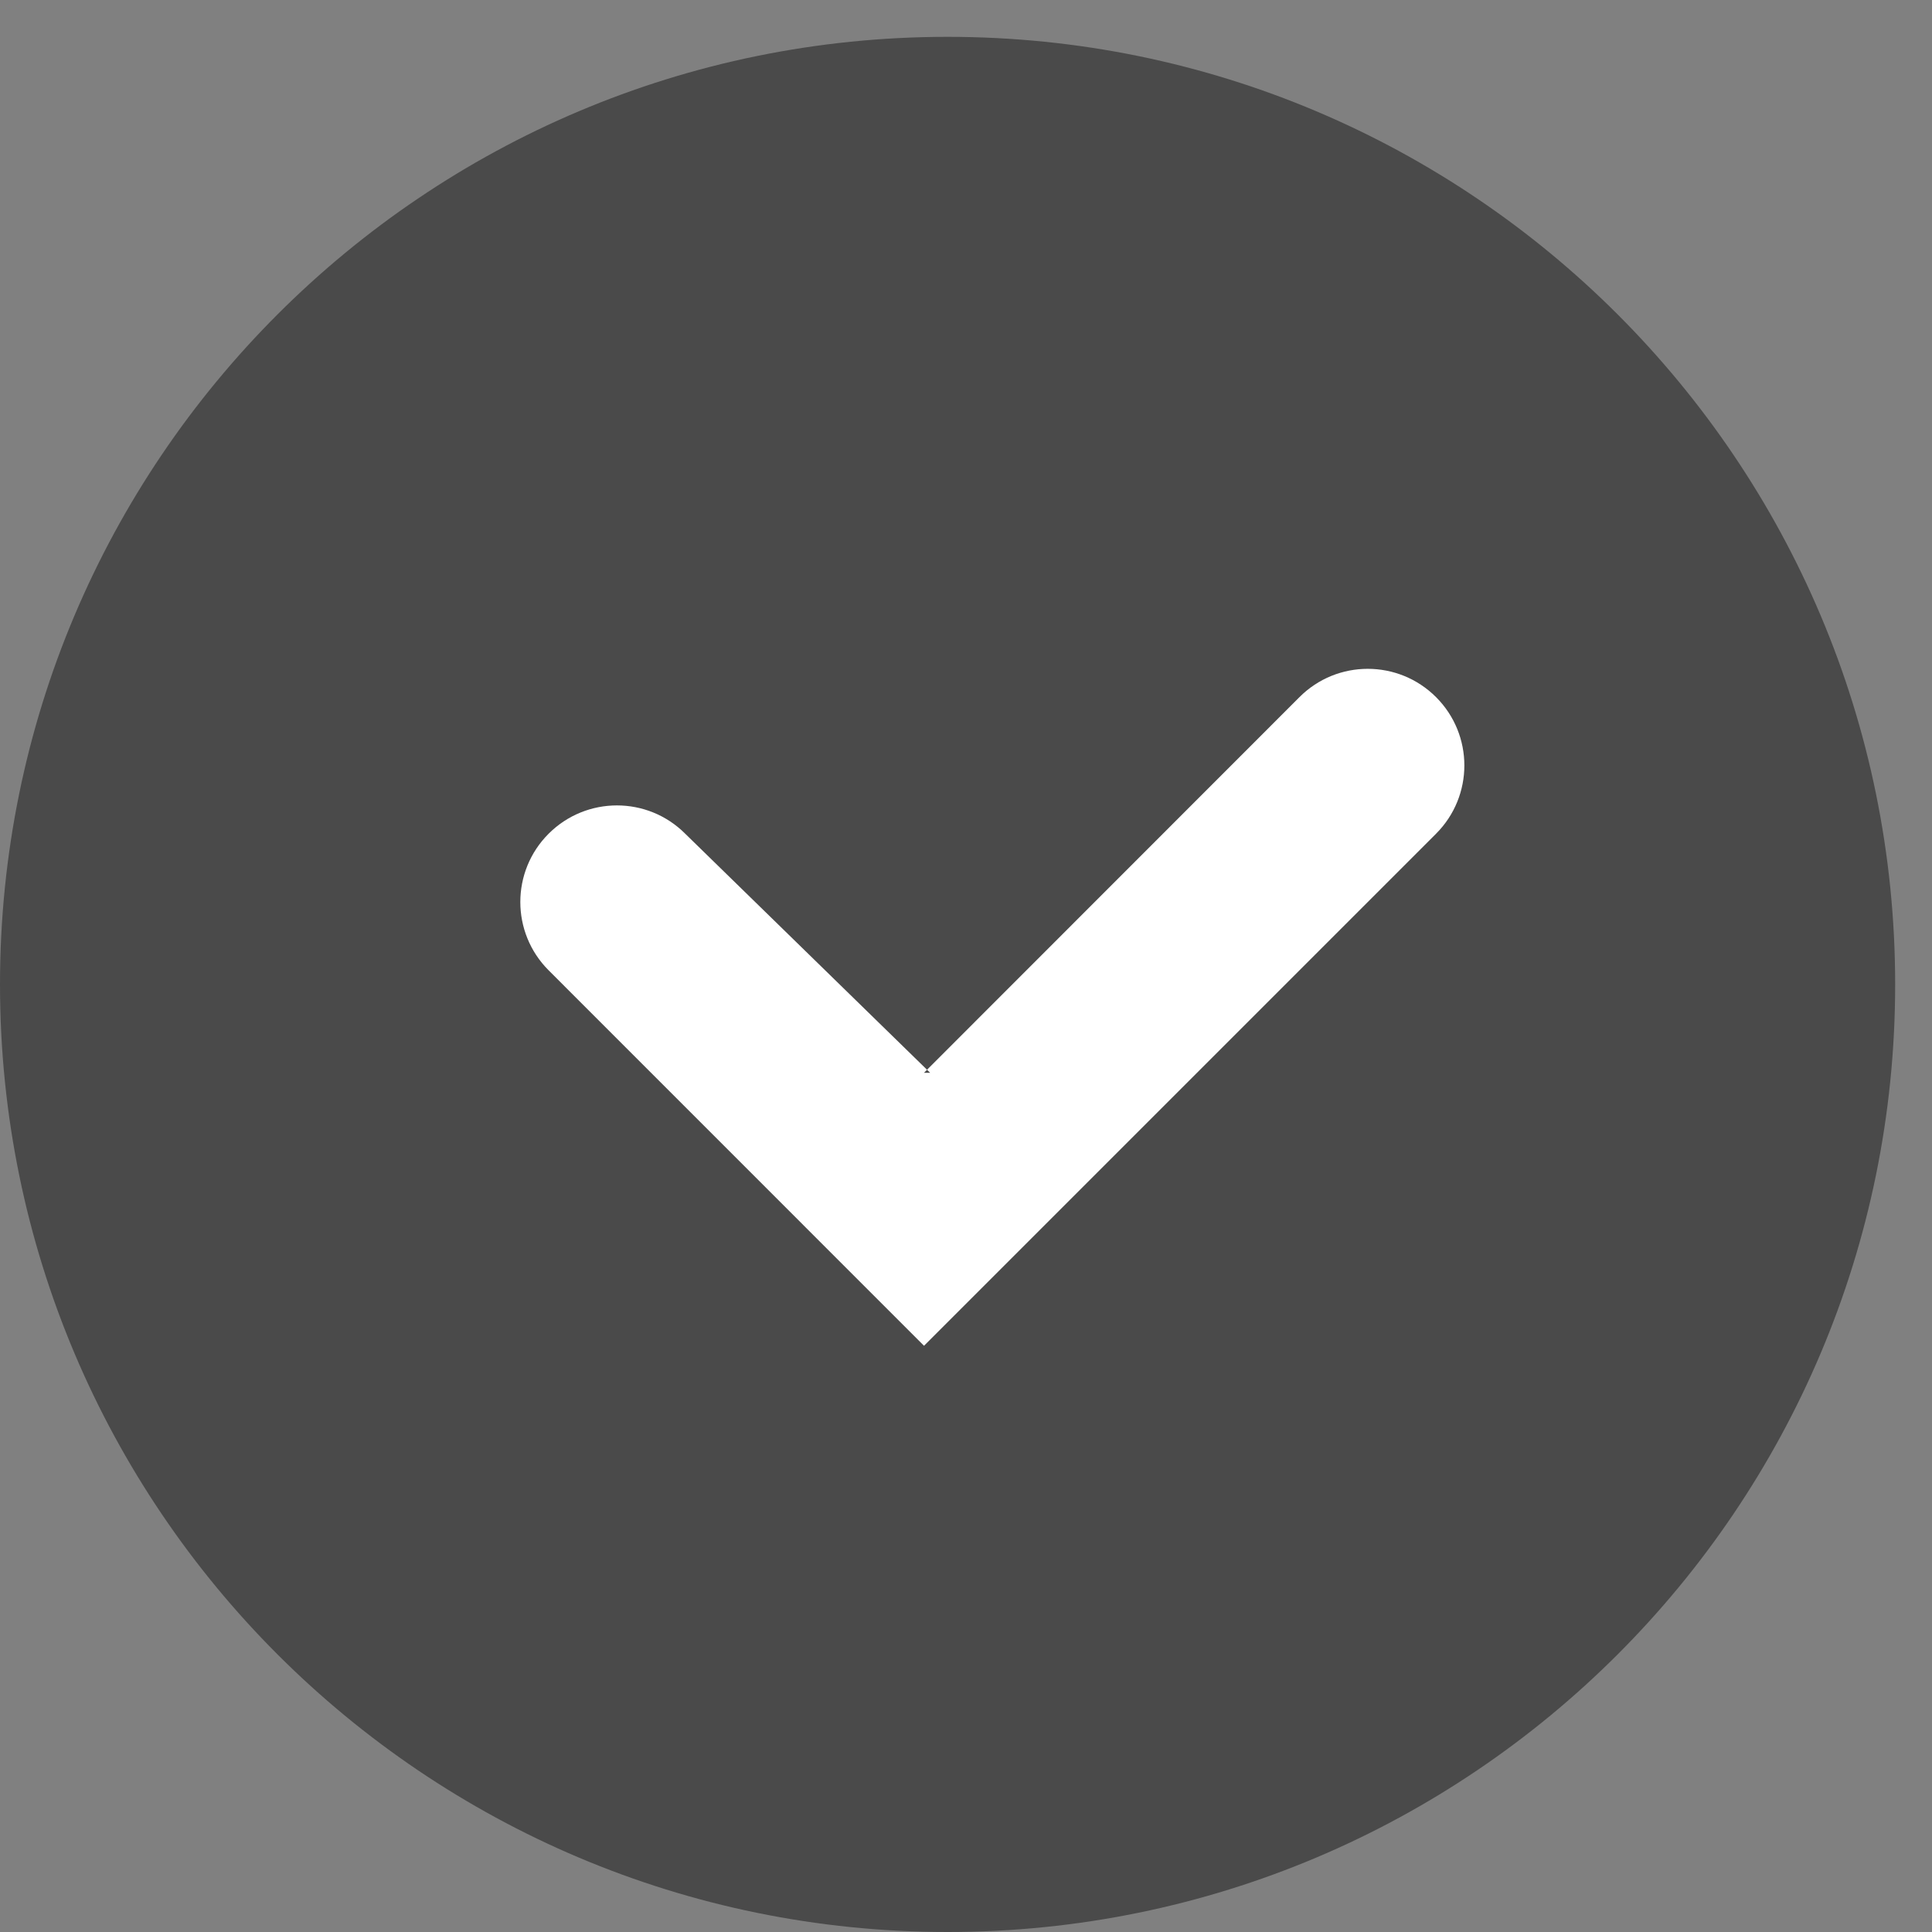 <?xml version="1.0" encoding="UTF-8"?>
<svg width="30px" height="30px" viewBox="0 0 30 30" version="1.1" xmlns="http://www.w3.org/2000/svg" xmlns:xlink="http://www.w3.org/1999/xlink">
    <rect x="0" y="0" width="30" height="30" fill="#808080" stroke="none"/>
    <!-- Generator: Sketch 41.2 (35397) - http://www.bohemiancoding.com/sketch -->
    <title>ok_grey</title>
    <desc>Created with Sketch.</desc>
    <defs></defs>
    <g id="Page-1" stroke="none" stroke-width="1" fill="none" fill-rule="evenodd">
        <g id="ok_grey">
            <path d="M14.714,30 C6.588,30 0,23.412 0,15.286 C0,7.16 6.588,0.572 14.714,0.572 C22.84,0.572 29.428,7.16 29.428,15.286 C29.428,23.412 22.84,30 14.714,30 Z" id="Fill-1" fill="#4A4A4A"></path>
            <path d="M14.348,16.658 L14.443,16.658 L10.64,12.946 C10.055,12.36 9.105,12.36 8.519,12.946 C7.933,13.531 7.933,14.481 8.519,15.067 L13.287,19.836 L14.348,20.897 L15.409,19.836 L22.299,12.946 C22.885,12.36 22.885,11.411 22.299,10.825 C21.713,10.239 20.763,10.239 20.178,10.825 L14.348,16.658 Z" id="Shape" fill="#FFFFFF"></path>
        </g>
    </g>
</svg>